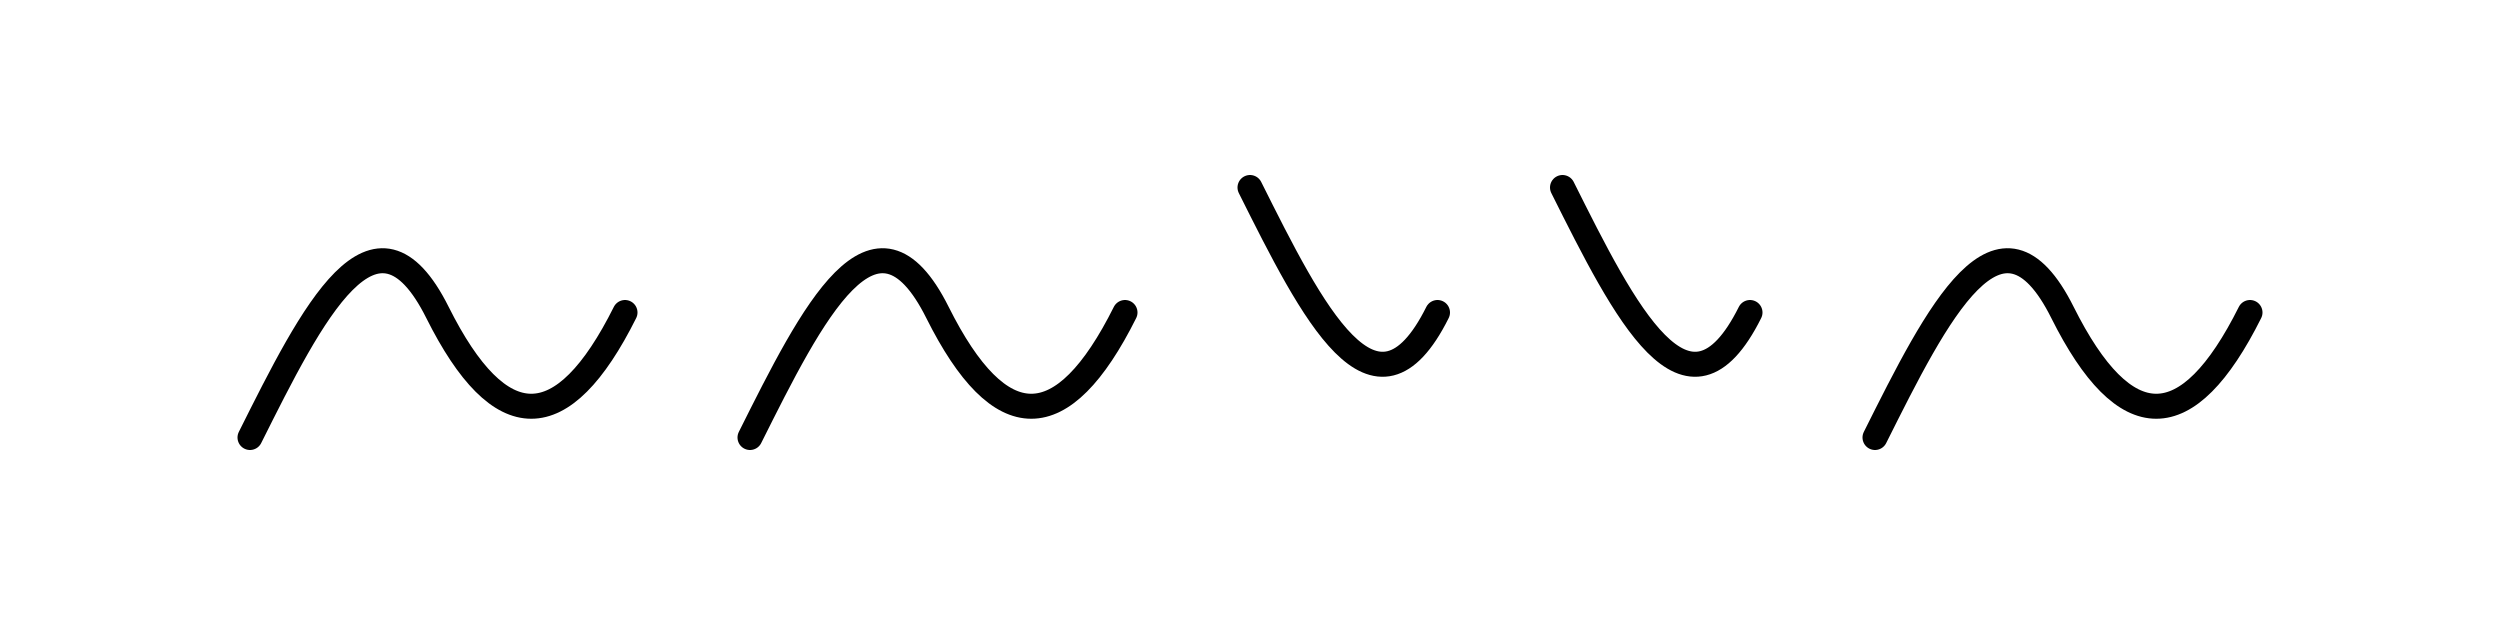 <?xml version="1.0" encoding="UTF-8"?>
<svg width="200" height="50" viewBox="0 0 200 50" version="1.1" xmlns="http://www.w3.org/2000/svg">
  <style>
    .signature {
      fill: none;
      stroke: #000;
      stroke-width: 2;
      stroke-linecap: round;
      stroke-linejoin: round;
    }
  </style>
  <path class="signature" d="M20,35 C25,25 30,15 35,25 C40,35 45,35 50,25 M60,35 C65,25 70,15 75,25 C80,35 85,35 90,25 M100,15 C105,25 110,35 115,25 M125,15 C130,25 135,35 140,25 M150,35 C155,25 160,15 165,25 C170,35 175,35 180,25"/>
</svg>